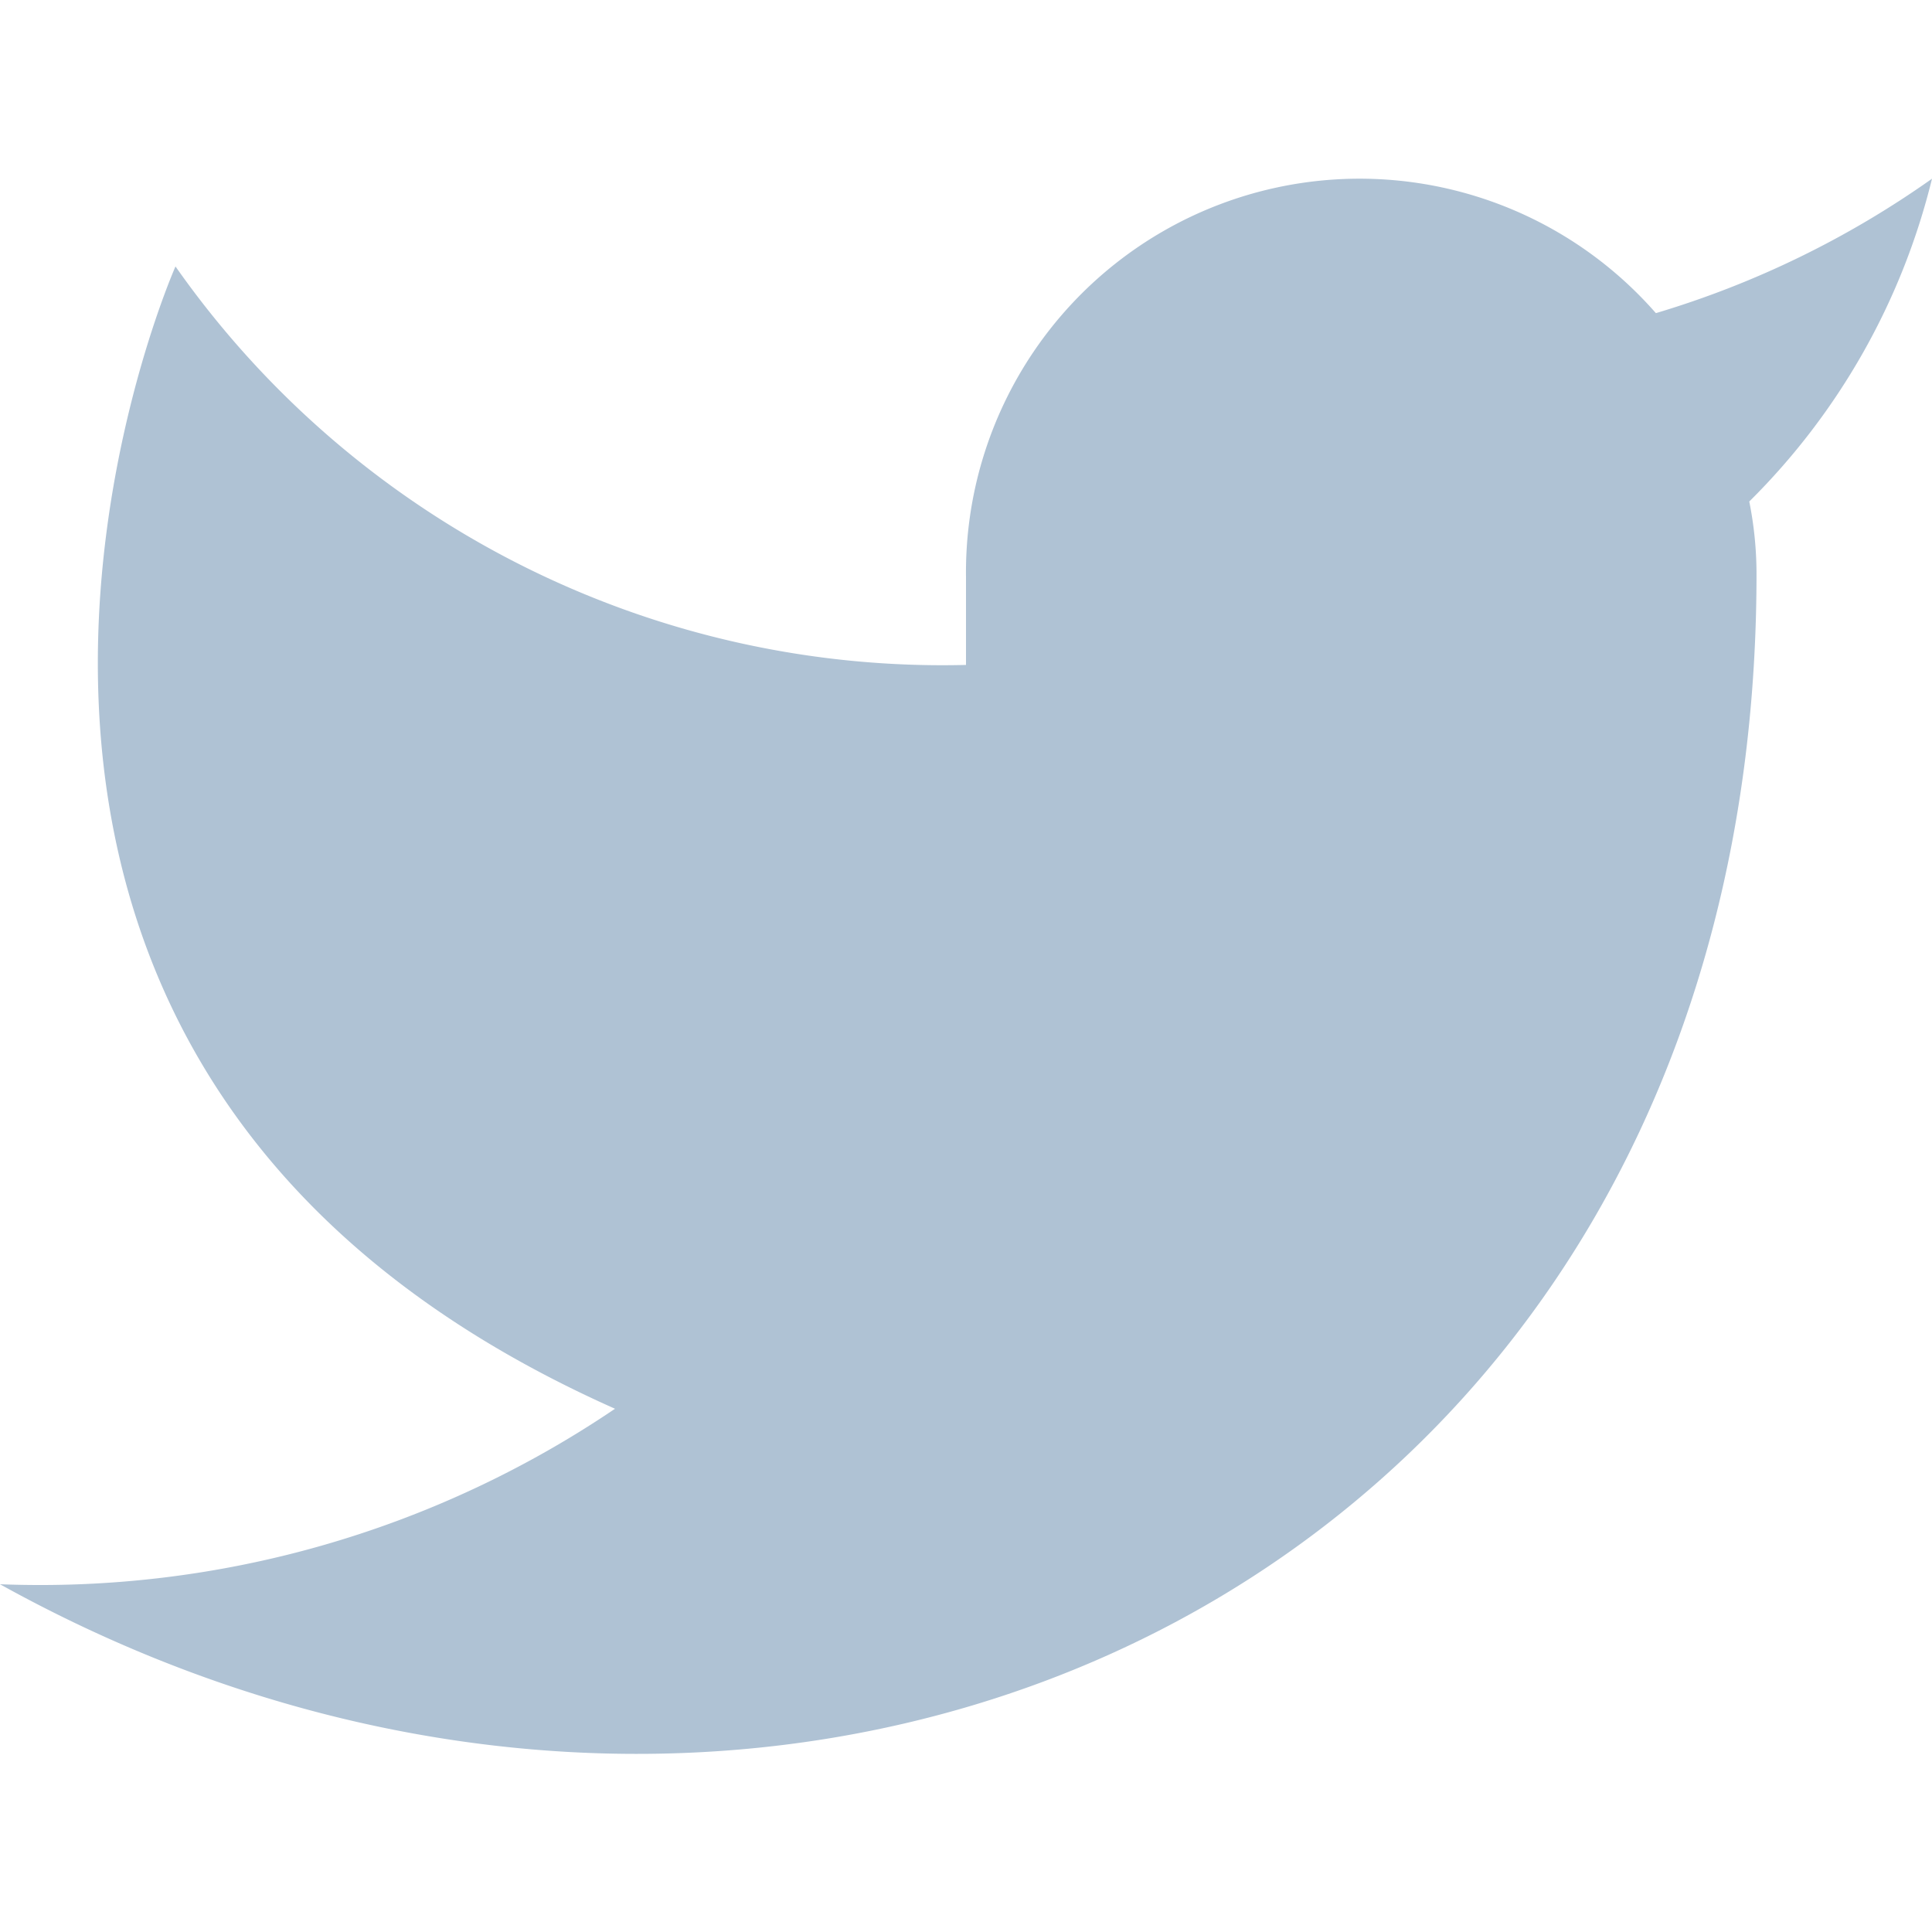 <svg id="Layer_1" data-name="Layer 1" xmlns="http://www.w3.org/2000/svg" viewBox="0 0 24 24"><defs><style>.cls-1{fill:#afc2d4;}</style></defs><path class="cls-1" d="M24,2.22a11.74,11.74,0,0,1-3.43,1.67A4.89,4.89,0,0,0,12,7.17V8.26A11.64,11.64,0,0,1,2.18,3.31S-2.18,13.13,7.64,17.5A12.74,12.74,0,0,1,0,19.68c9.82,5.45,21.82,0,21.82-12.55a4.58,4.58,0,0,0-.09-.9A8.48,8.48,0,0,0,24,2.22Z"/></svg>
